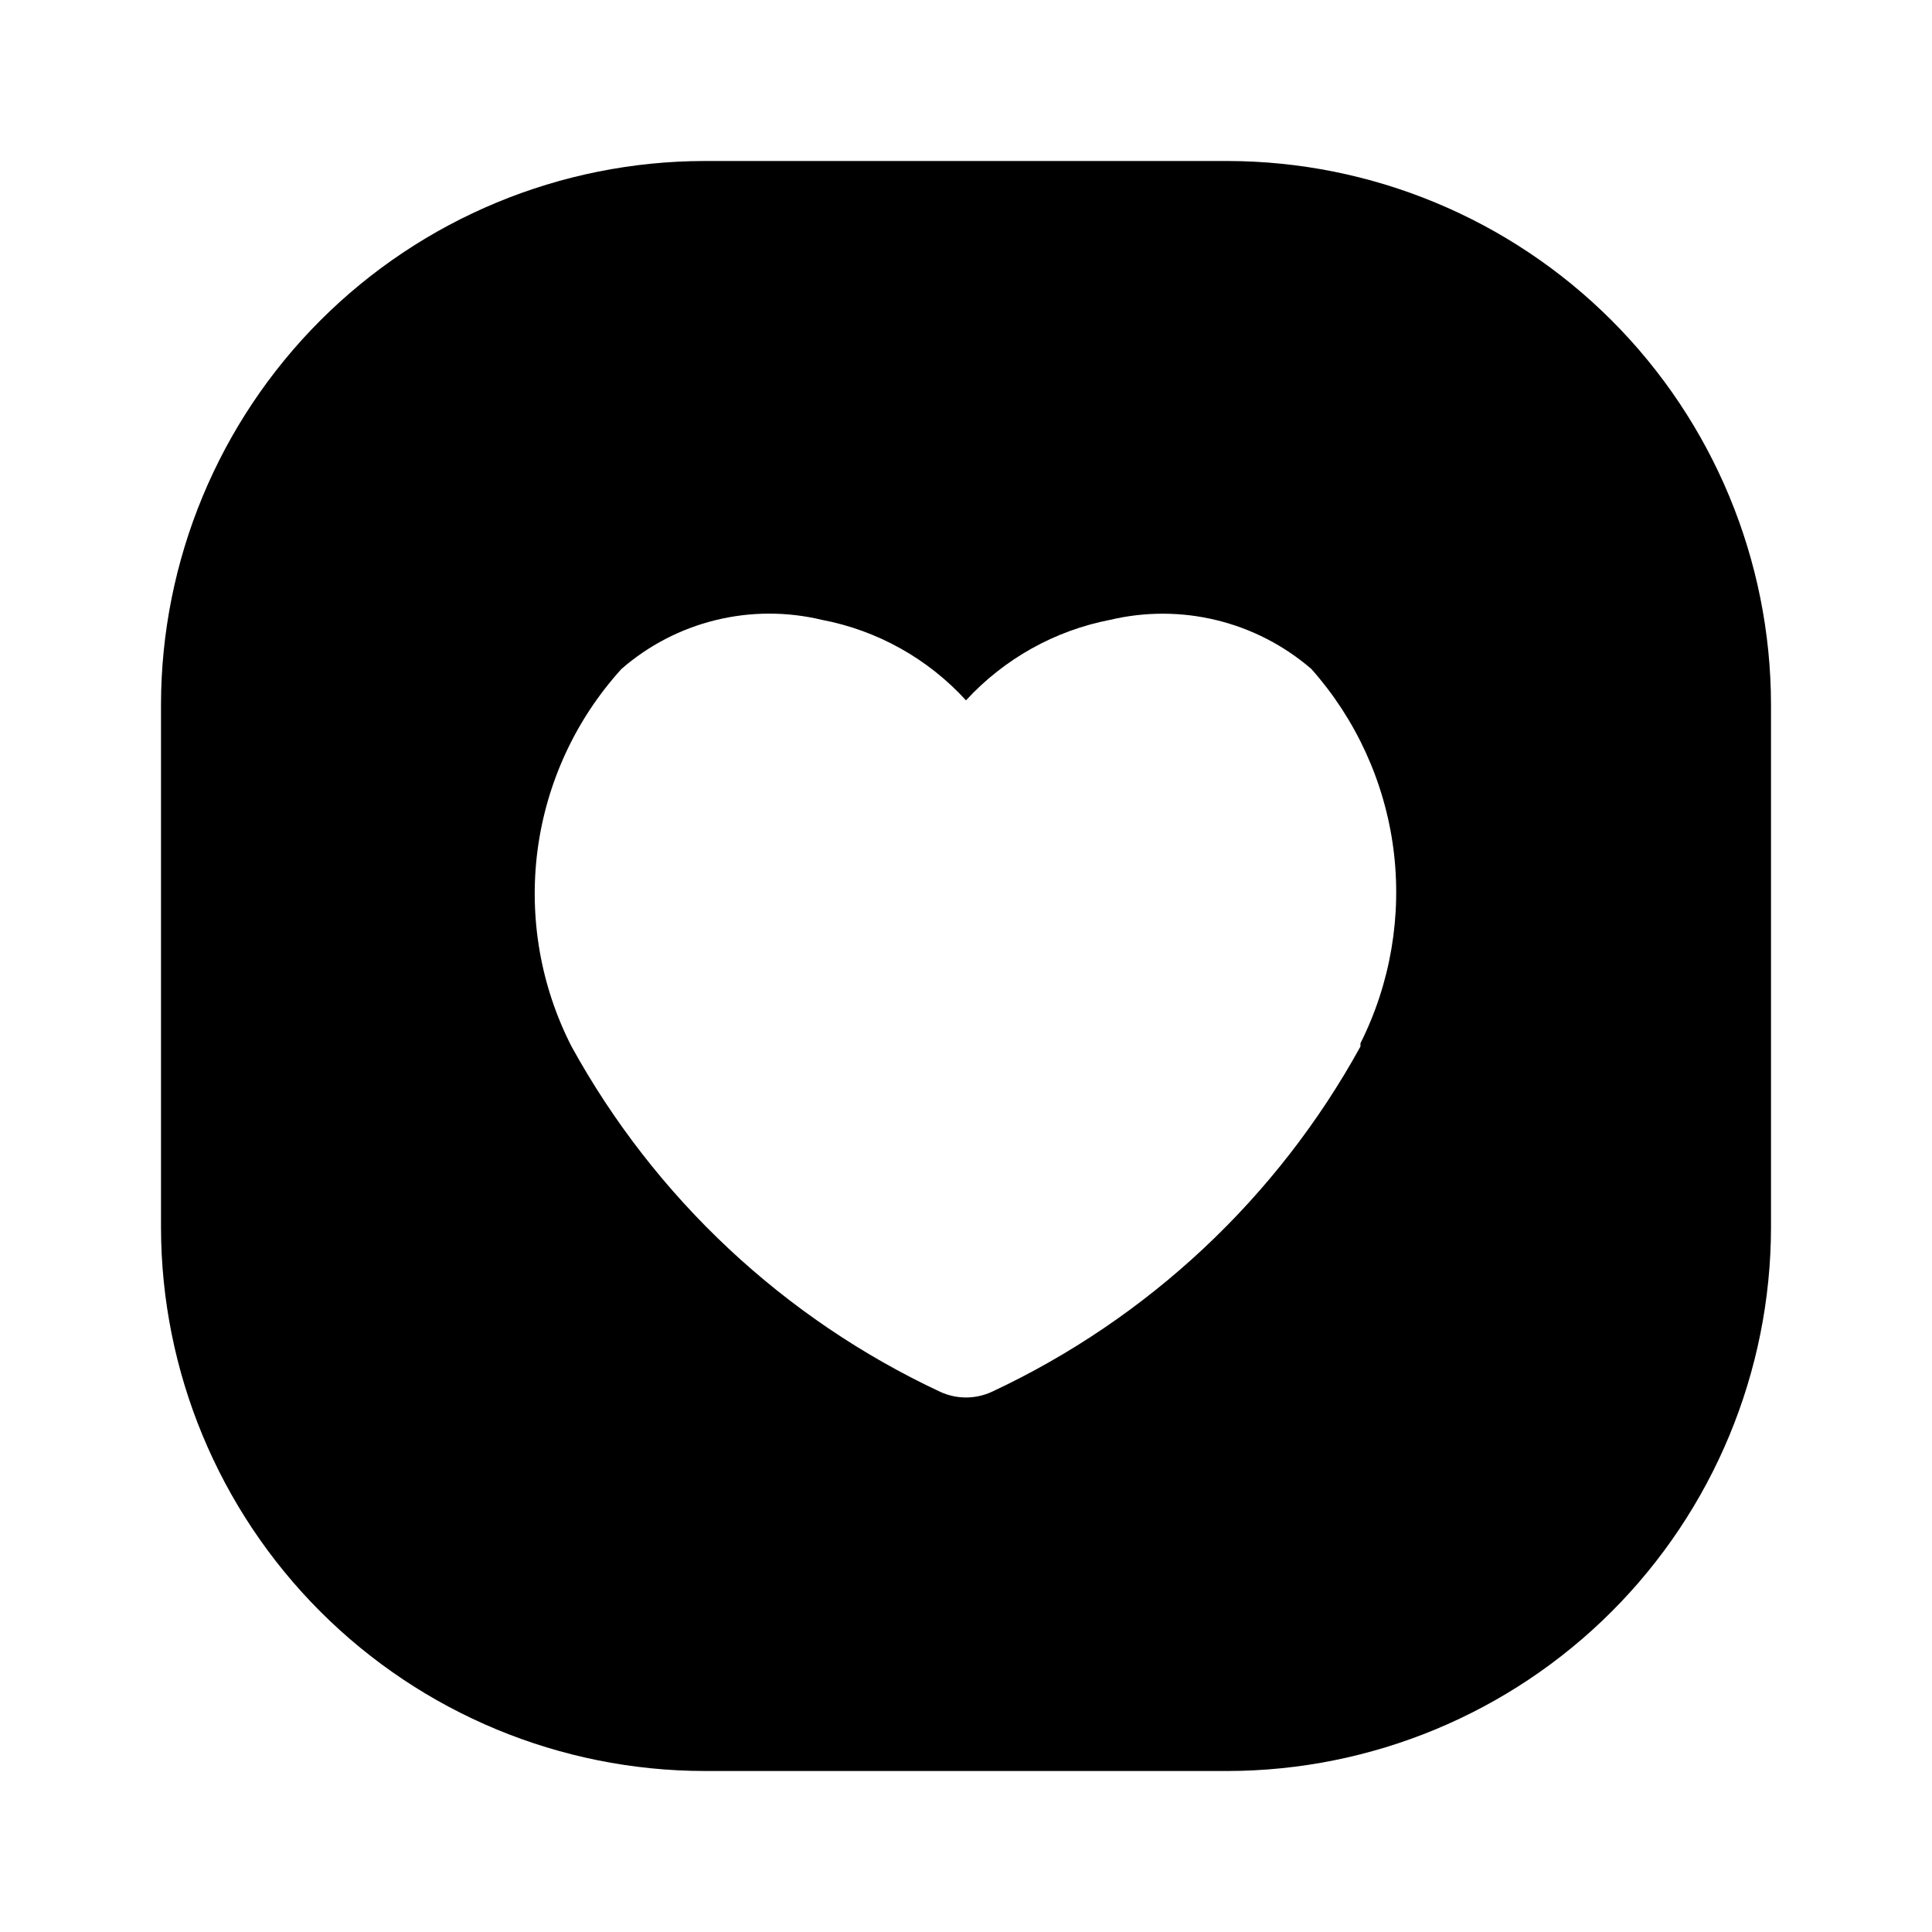 <svg viewBox="0 0 24 24" fill="none" xmlns="http://www.w3.org/2000/svg">
<path d="M15.25 2H8.75C6.961 2.003 5.245 2.715 3.98 3.98C2.715 5.245 2.003 6.961 2 8.75V15.25C2.003 17.039 2.715 18.755 3.98 20.02C5.245 21.285 6.961 21.997 8.75 22H15.25C17.039 21.997 18.755 21.285 20.02 20.02C21.285 18.755 21.997 17.039 22 15.25V8.75C21.997 6.961 21.285 5.245 20.02 3.98C18.755 2.715 17.039 2.003 15.25 2ZM16.9 13C15.867 14.879 14.263 16.381 12.32 17.29C12.22 17.336 12.11 17.36 12 17.36C11.89 17.36 11.78 17.336 11.68 17.29C9.737 16.381 8.134 14.879 7.1 13C6.715 12.248 6.568 11.396 6.678 10.558C6.789 9.72 7.152 8.936 7.72 8.31C8.056 8.017 8.458 7.809 8.891 7.703C9.324 7.597 9.776 7.596 10.21 7.7C10.899 7.831 11.527 8.182 12 8.7C12.475 8.184 13.102 7.833 13.79 7.7C14.225 7.597 14.679 7.598 15.113 7.704C15.548 7.81 15.951 8.018 16.29 8.31C16.845 8.935 17.2 9.712 17.309 10.541C17.417 11.37 17.275 12.213 16.9 12.96V13Z" fill="currentColor"/>
</svg>

